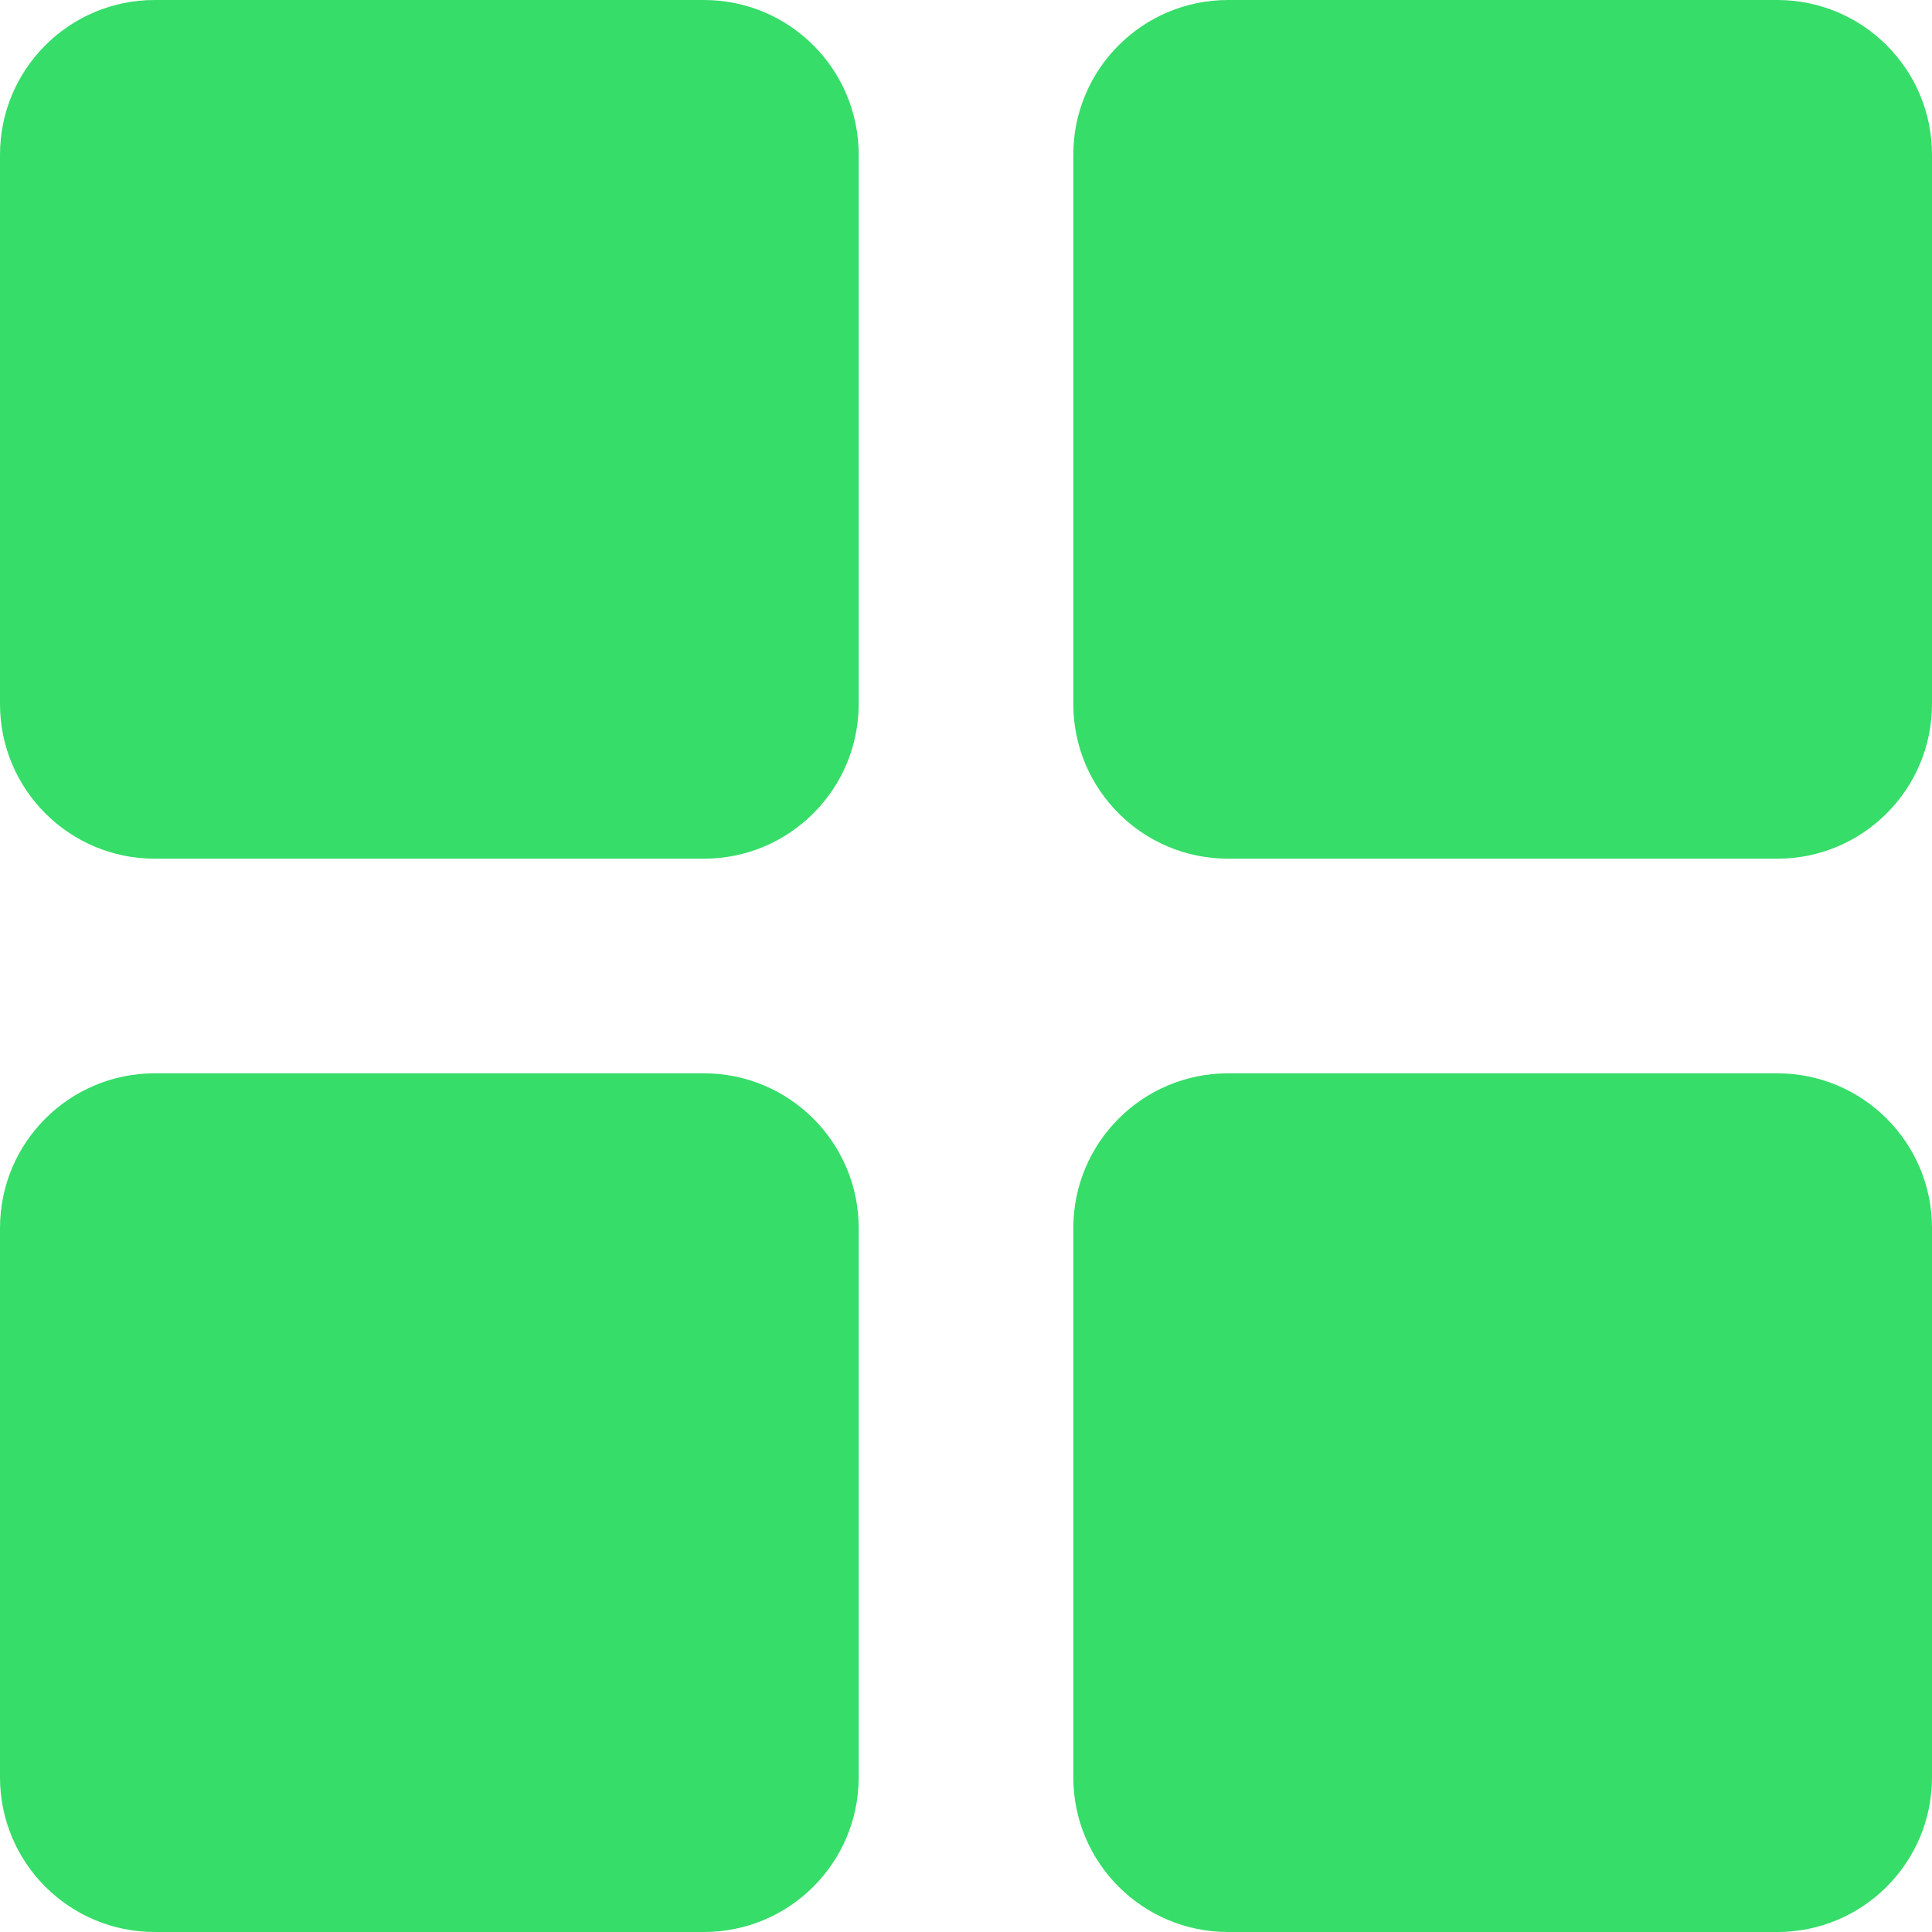 <?xml version="1.0" encoding="UTF-8" standalone="no"?>
<svg width="44px" height="44px" viewBox="0 0 44 44" version="1.1" xmlns="http://www.w3.org/2000/svg" xmlns:xlink="http://www.w3.org/1999/xlink">
    <!-- Generator: Sketch 3.8.3 (29802) - http://www.bohemiancoding.com/sketch -->
    <title>icons/grid-active</title>
    <desc>Created with Sketch.</desc>
    <defs></defs>
    <g id="Icons" stroke="none" stroke-width="1" fill="none" fill-rule="evenodd">
        <g id="icons/grid-active" fill="#36DD69">
            <path d="M40.477,0 L27.968,0 C26.022,0 24.444,1.577 24.444,3.523 L24.444,16.032 C24.444,17.978 26.022,19.556 27.968,19.556 L40.477,19.556 C42.423,19.556 44,17.978 44,16.032 L44,3.523 C44,1.577 42.423,0 40.477,0 L40.477,0 Z M16.032,0 L3.523,0 C1.577,0 0,1.577 0,3.523 L0,16.032 C0,17.978 1.577,19.556 3.523,19.556 L16.032,19.556 C17.978,19.556 19.556,17.978 19.556,16.032 L19.556,3.523 C19.556,1.577 17.978,0 16.032,0 L16.032,0 Z M40.477,24.444 L27.968,24.444 C26.022,24.444 24.444,26.022 24.444,27.968 L24.444,40.477 C24.444,42.423 26.022,44 27.968,44 L40.477,44 C42.423,44 44,42.423 44,40.477 L44,27.968 C44,26.022 42.423,24.444 40.477,24.444 L40.477,24.444 Z M16.032,24.444 L3.523,24.444 C1.577,24.444 -1.77635684e-15,26.022 -1.77635684e-15,27.968 L-1.77635684e-15,40.477 C-1.77635684e-15,42.423 1.577,44 3.523,44 L16.032,44 C17.978,44 19.556,42.423 19.556,40.477 L19.556,27.968 C19.556,26.022 17.978,24.444 16.032,24.444 L16.032,24.444 Z" id="Shape"></path>
        </g>
    </g>
</svg>